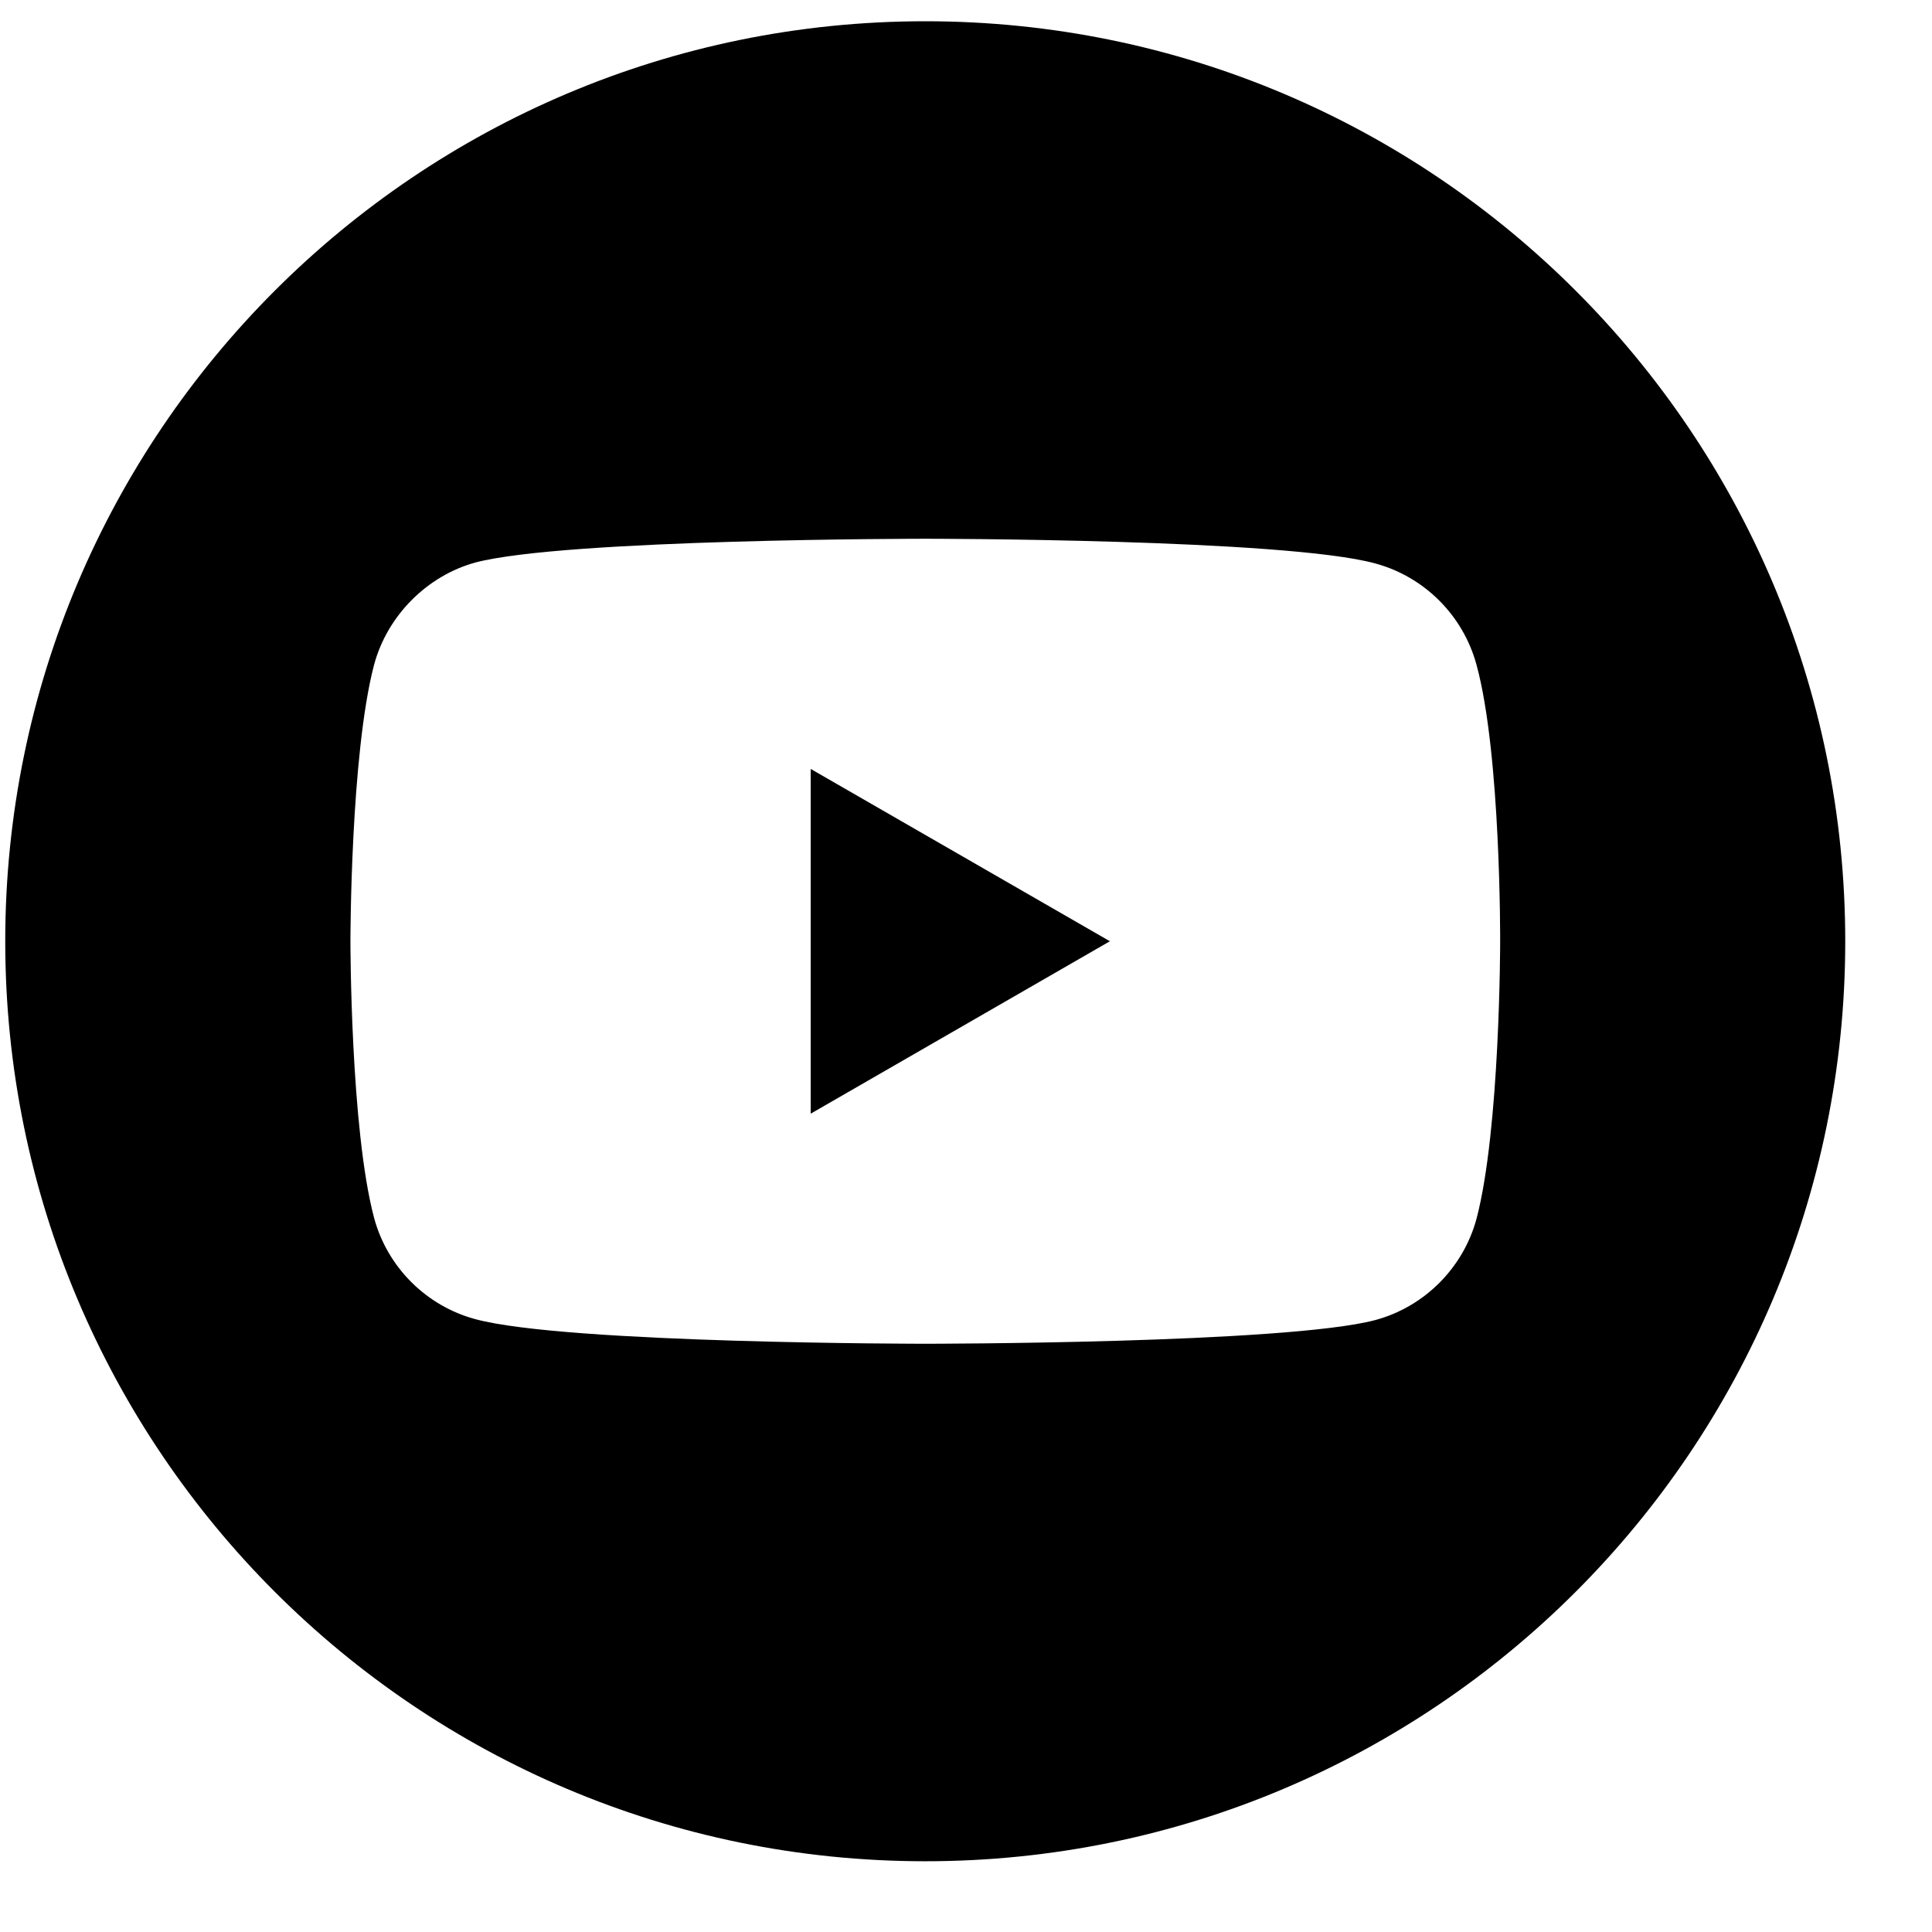 <svg width="21" height="21" viewBox="0 0 21 21" fill="none" xmlns="http://www.w3.org/2000/svg">
<path d="M8.812 12.105L12.064 10.231L8.812 8.358V12.105Z" fill="black"/>
<path d="M10.057 0.231C4.535 0.231 0.057 4.709 0.057 10.231C0.057 15.753 4.535 20.231 10.057 20.231C15.579 20.231 20.057 15.753 20.057 10.231C20.057 4.709 15.579 0.231 10.057 0.231ZM16.306 10.242C16.306 10.242 16.306 12.27 16.049 13.248C15.904 13.783 15.482 14.205 14.947 14.349C13.969 14.606 10.057 14.606 10.057 14.606C10.057 14.606 6.156 14.606 5.168 14.339C4.632 14.195 4.21 13.773 4.066 13.237C3.809 12.27 3.809 10.231 3.809 10.231C3.809 10.231 3.809 8.204 4.066 7.226C4.21 6.69 4.643 6.258 5.168 6.114C6.146 5.856 10.057 5.856 10.057 5.856C10.057 5.856 13.969 5.856 14.947 6.124C15.482 6.268 15.904 6.69 16.049 7.226C16.316 8.204 16.306 10.242 16.306 10.242Z" fill="black"/>
</svg>
